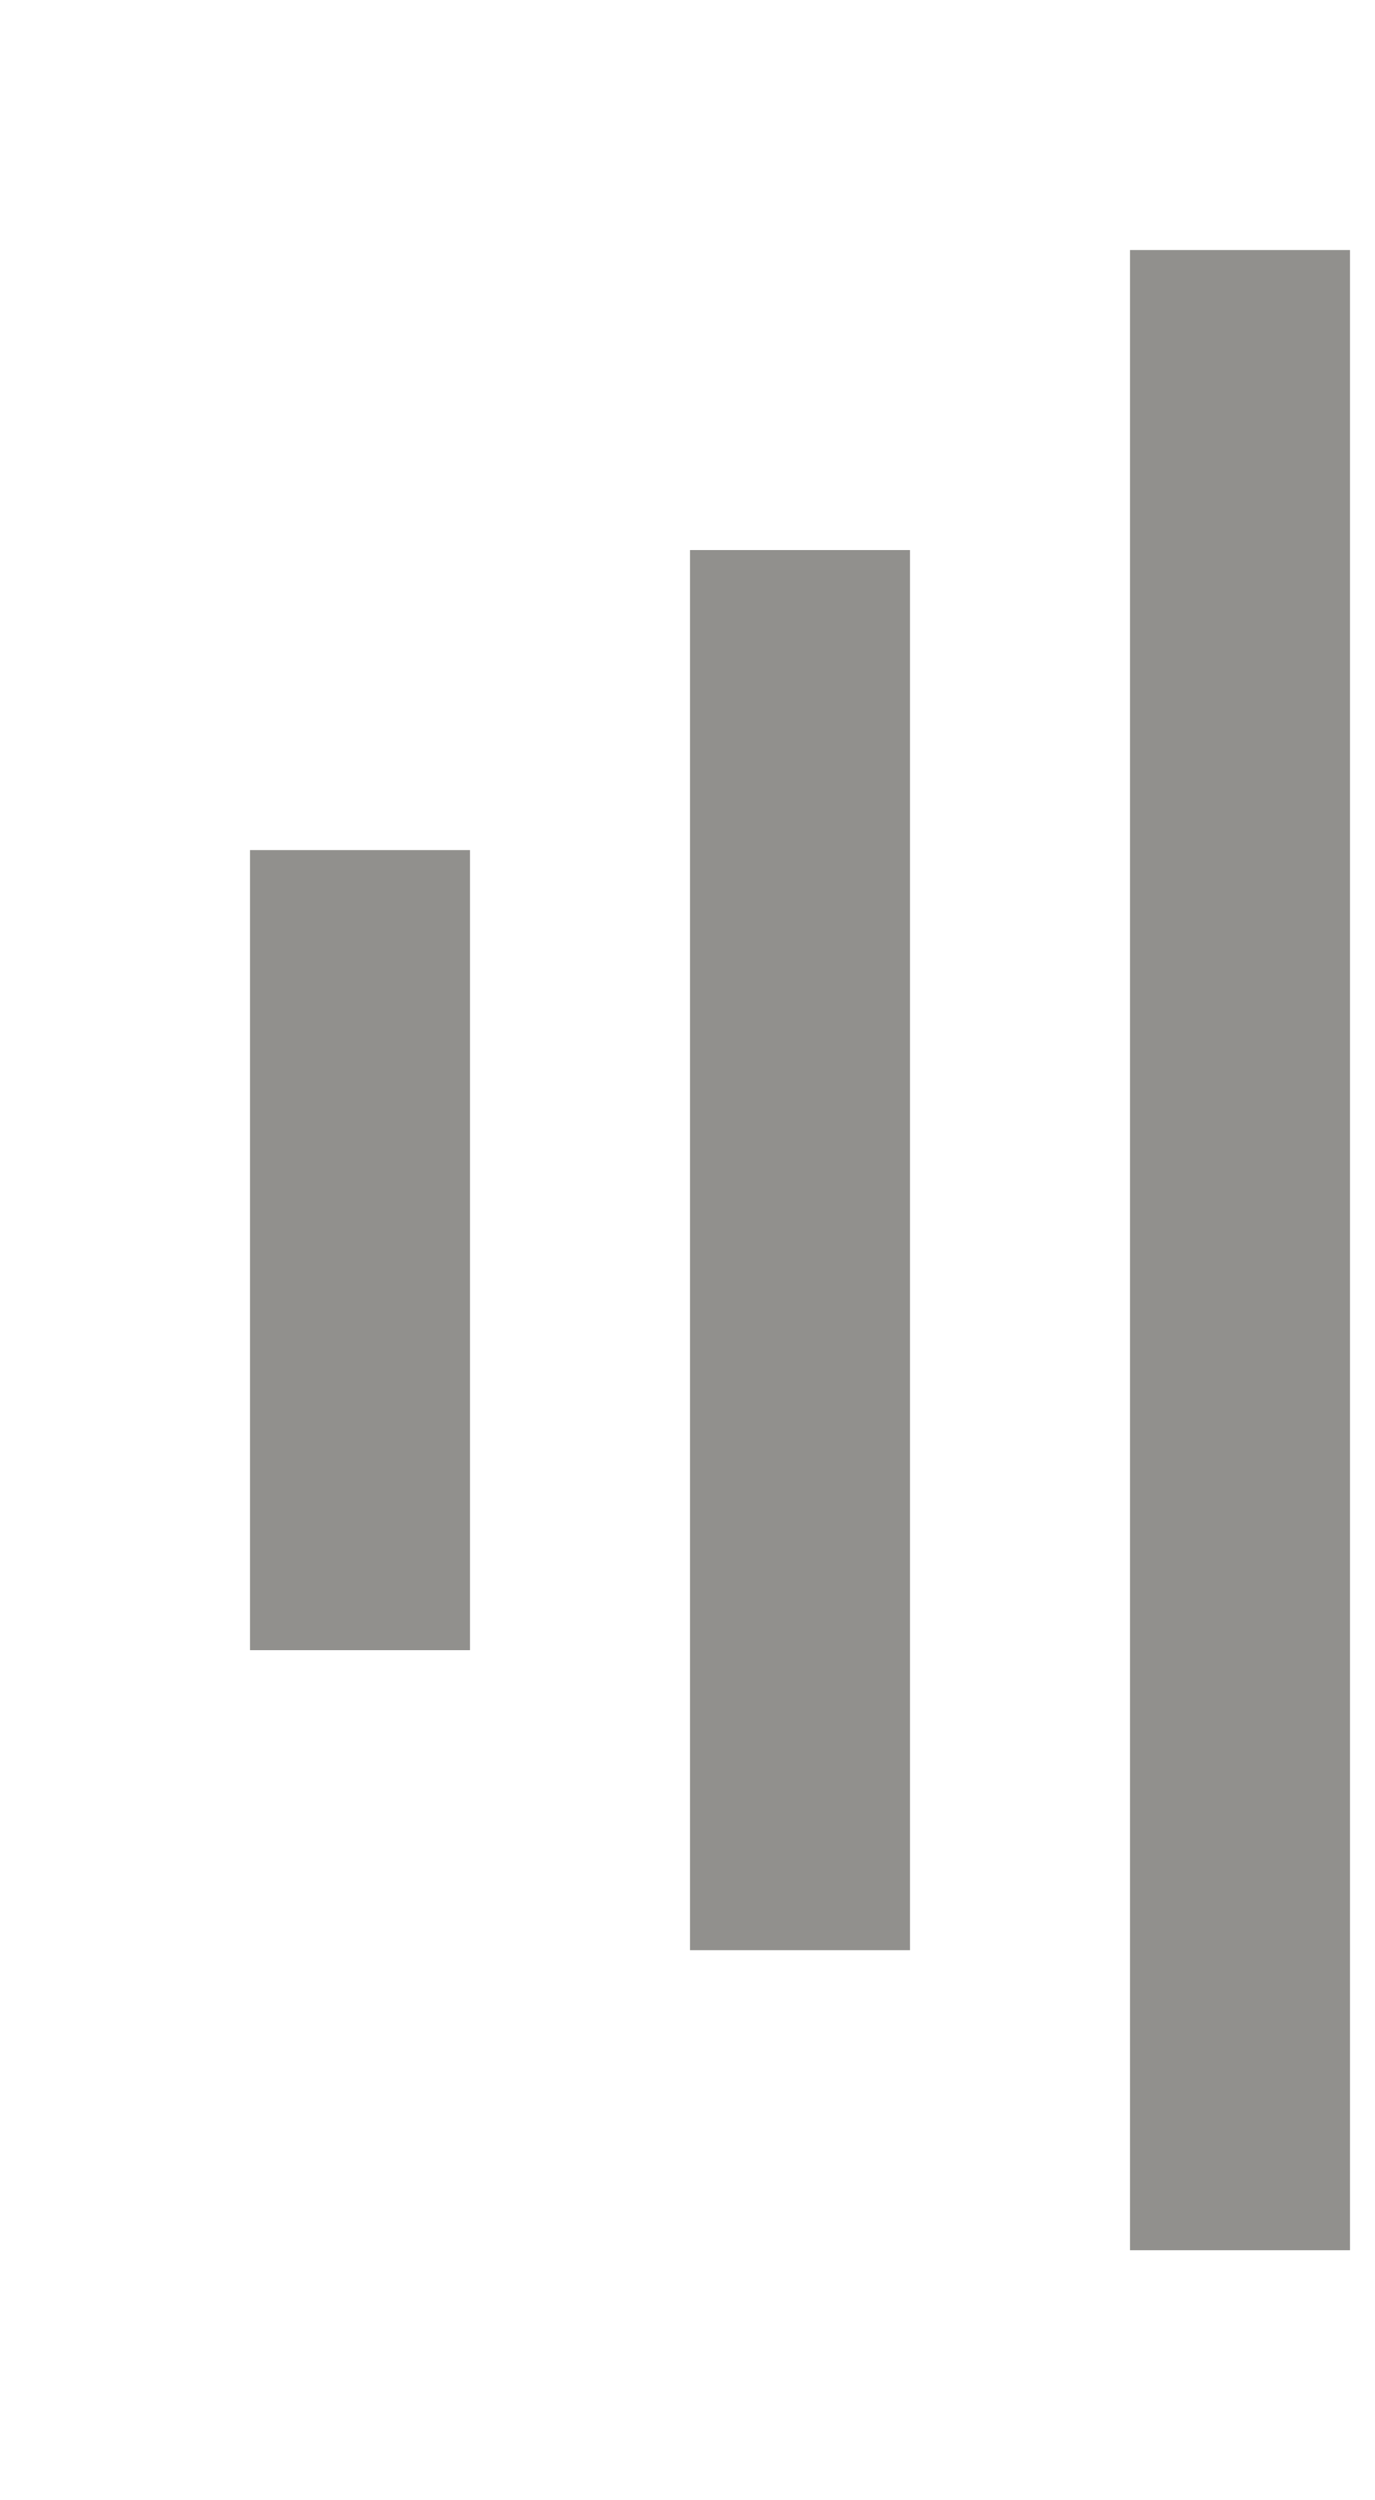 <!-- Generated by IcoMoon.io -->
<svg version="1.1" xmlns="http://www.w3.org/2000/svg" width="22" height="40" viewBox="0 0 22 40">
<title>mp-signal-3</title>
<path fill="#91908d" d="M4 26.4h3.52v-12.8h-3.52v12.8zM18.080 36h3.52v-32h-3.52v32zM11.040 31.2h3.52v-22.4h-3.52v22.4z"></path>
</svg>
